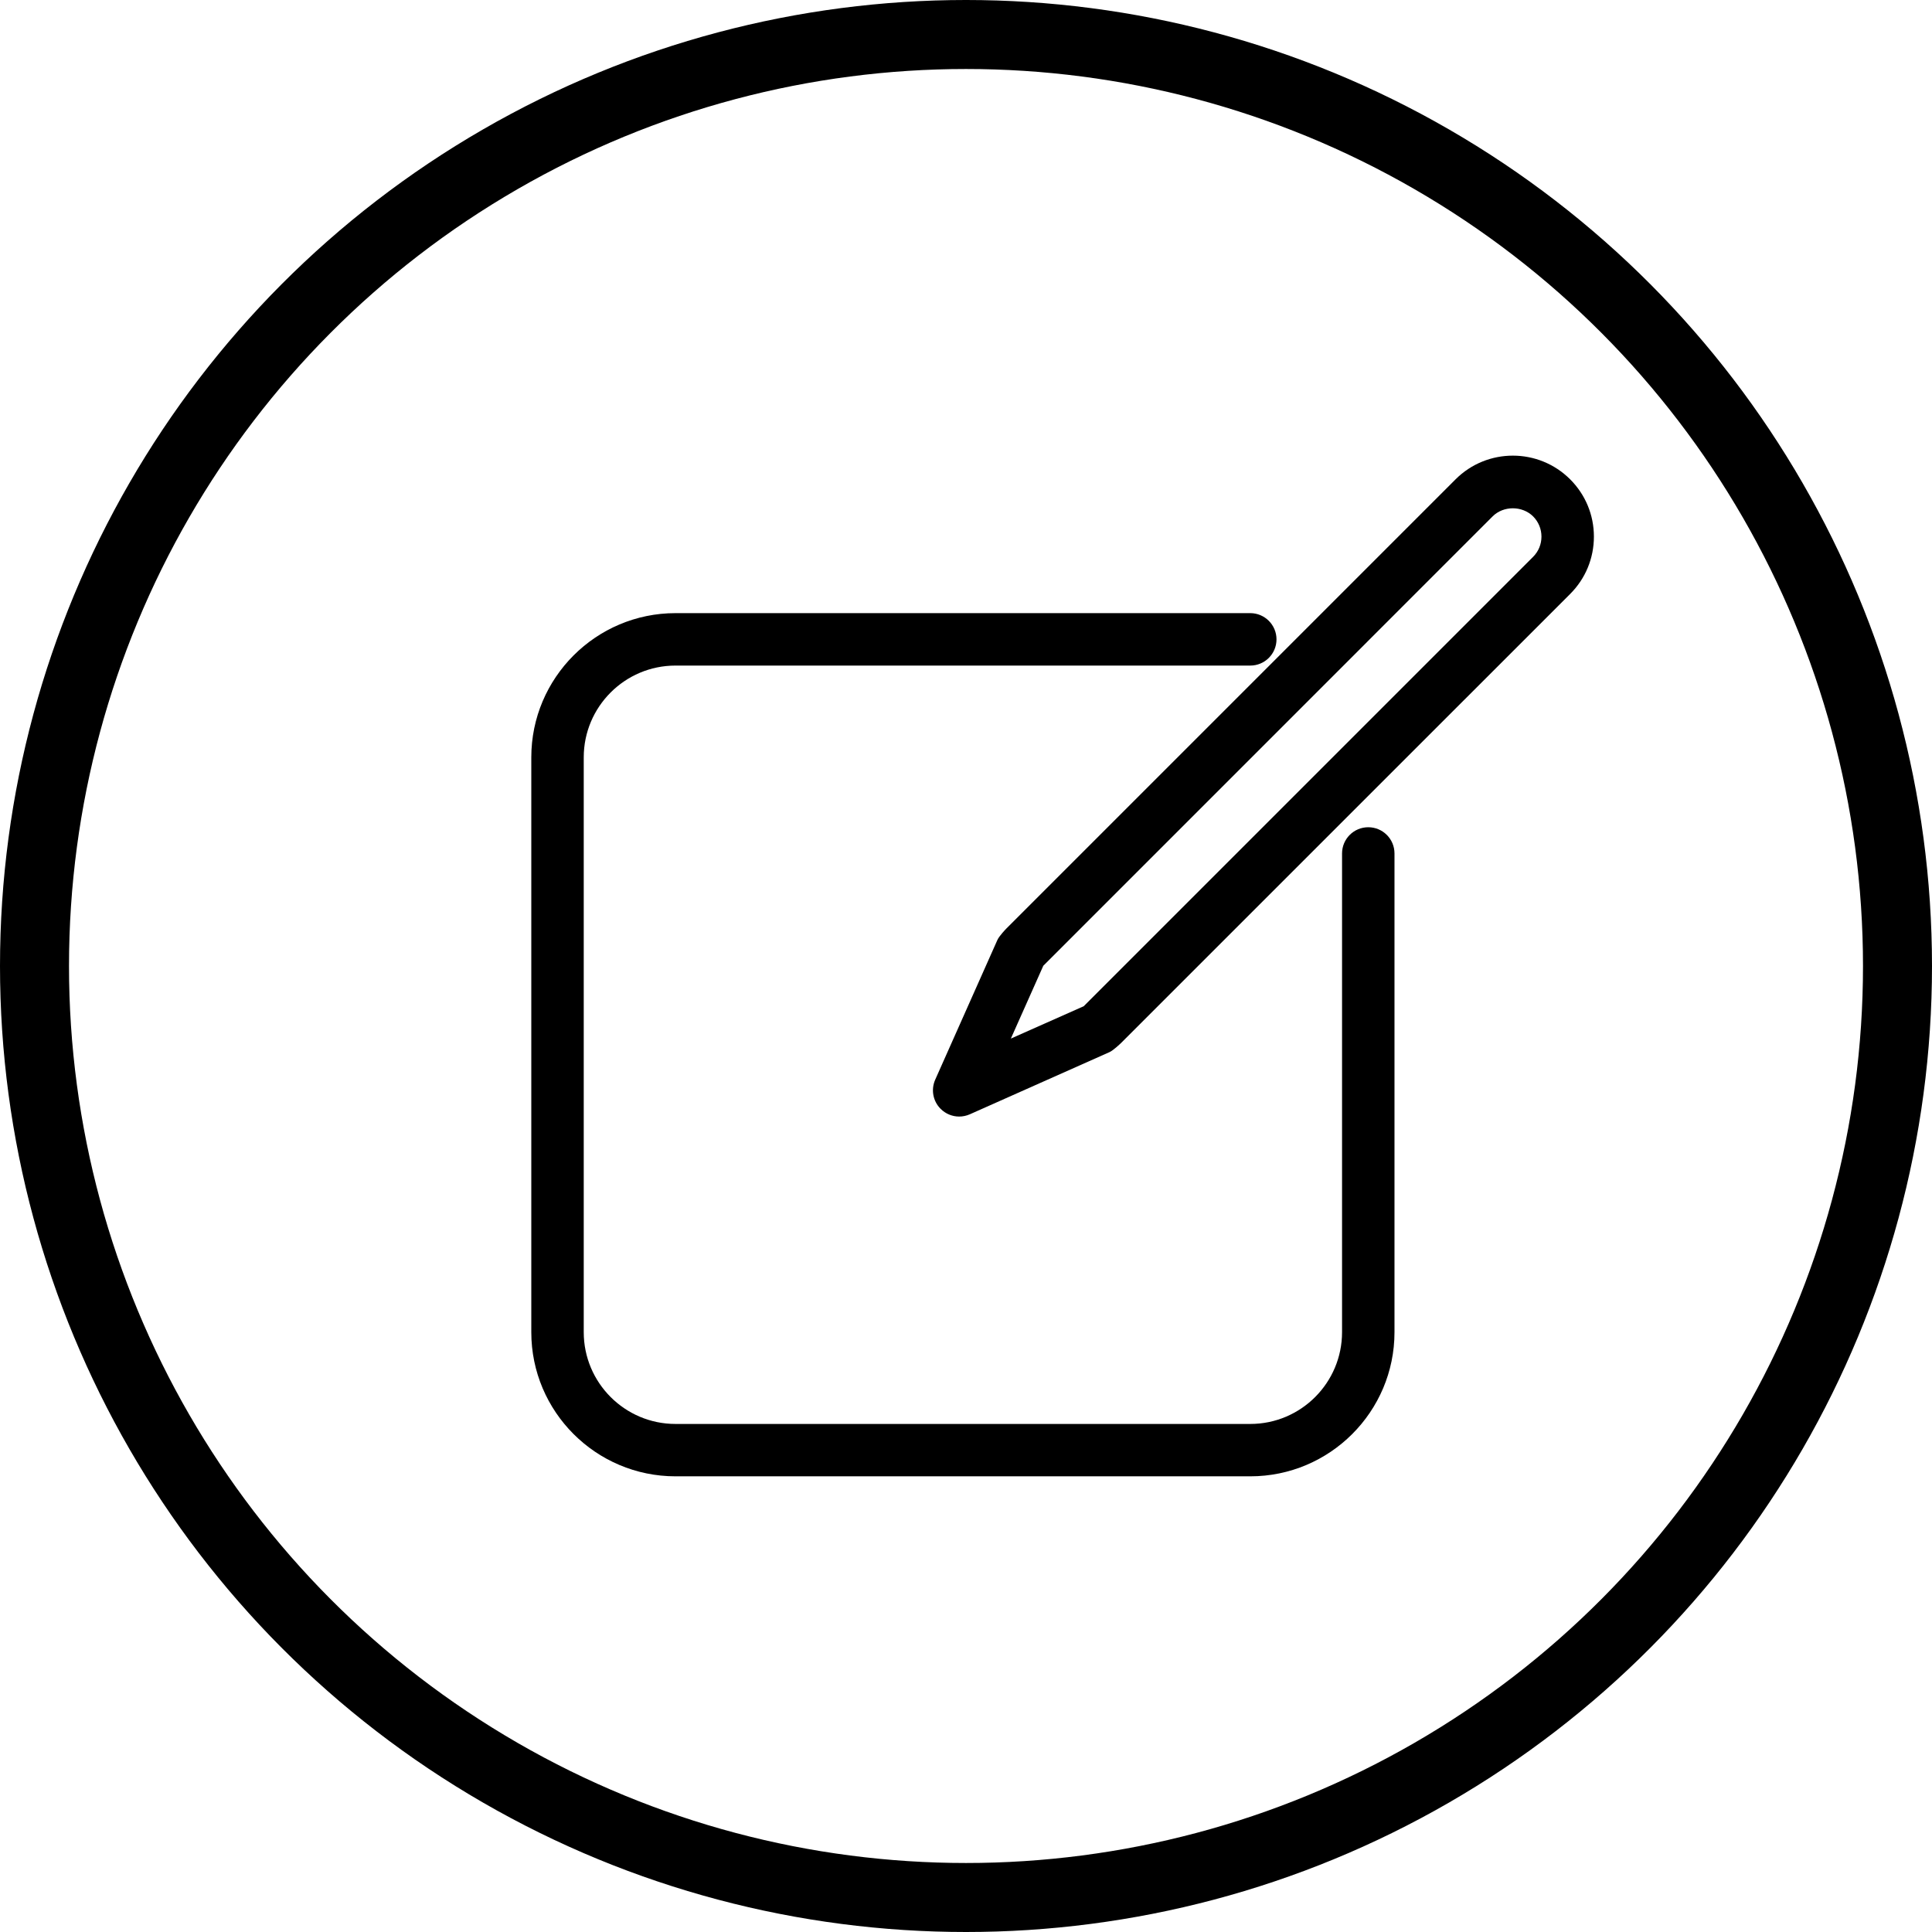 <svg width="28" height="28" viewBox="0 0 28 28" fill="none" xmlns="http://www.w3.org/2000/svg">
<path d="M19.83 11.989C19.62 11.989 19.45 12.159 19.45 12.369V19.307C19.45 20.04 18.854 20.637 18.12 20.637H9.79C9.056 20.637 8.46 20.04 8.46 19.307V10.976C8.46 10.243 9.056 9.646 9.79 9.646H18.12C18.33 9.646 18.5 9.476 18.5 9.266C18.5 9.057 18.33 8.886 18.12 8.886H9.79C8.637 8.886 7.7 9.824 7.7 10.976V19.307C7.7 20.459 8.637 21.396 9.79 21.396H18.12C19.273 21.396 20.21 20.459 20.21 19.307V12.369C20.21 12.159 20.04 11.989 19.83 11.989Z" fill="black"/>
<path d="M22.756 6.947C22.298 6.489 21.553 6.489 21.095 6.947L14.587 13.455C14.579 13.463 14.48 13.566 14.455 13.623L13.554 15.647C13.49 15.791 13.521 15.959 13.632 16.07C13.705 16.143 13.802 16.182 13.901 16.182C13.953 16.182 14.006 16.171 14.056 16.149L16.08 15.248C16.137 15.222 16.239 15.124 16.248 15.115L22.756 8.608C22.978 8.386 23.1 8.091 23.1 7.777C23.1 7.464 22.978 7.169 22.756 6.947ZM22.219 8.07L15.711 14.578C15.71 14.579 15.709 14.581 15.708 14.582L14.65 15.052L15.121 13.995C15.122 13.994 15.123 13.993 15.125 13.992L21.632 7.484C21.789 7.327 22.062 7.328 22.219 7.484C22.297 7.562 22.34 7.667 22.34 7.777C22.34 7.888 22.297 7.992 22.219 8.07Z" fill="black"/>
<circle cx="14" cy="14" r="13.5" stroke="black"/>
</svg>

